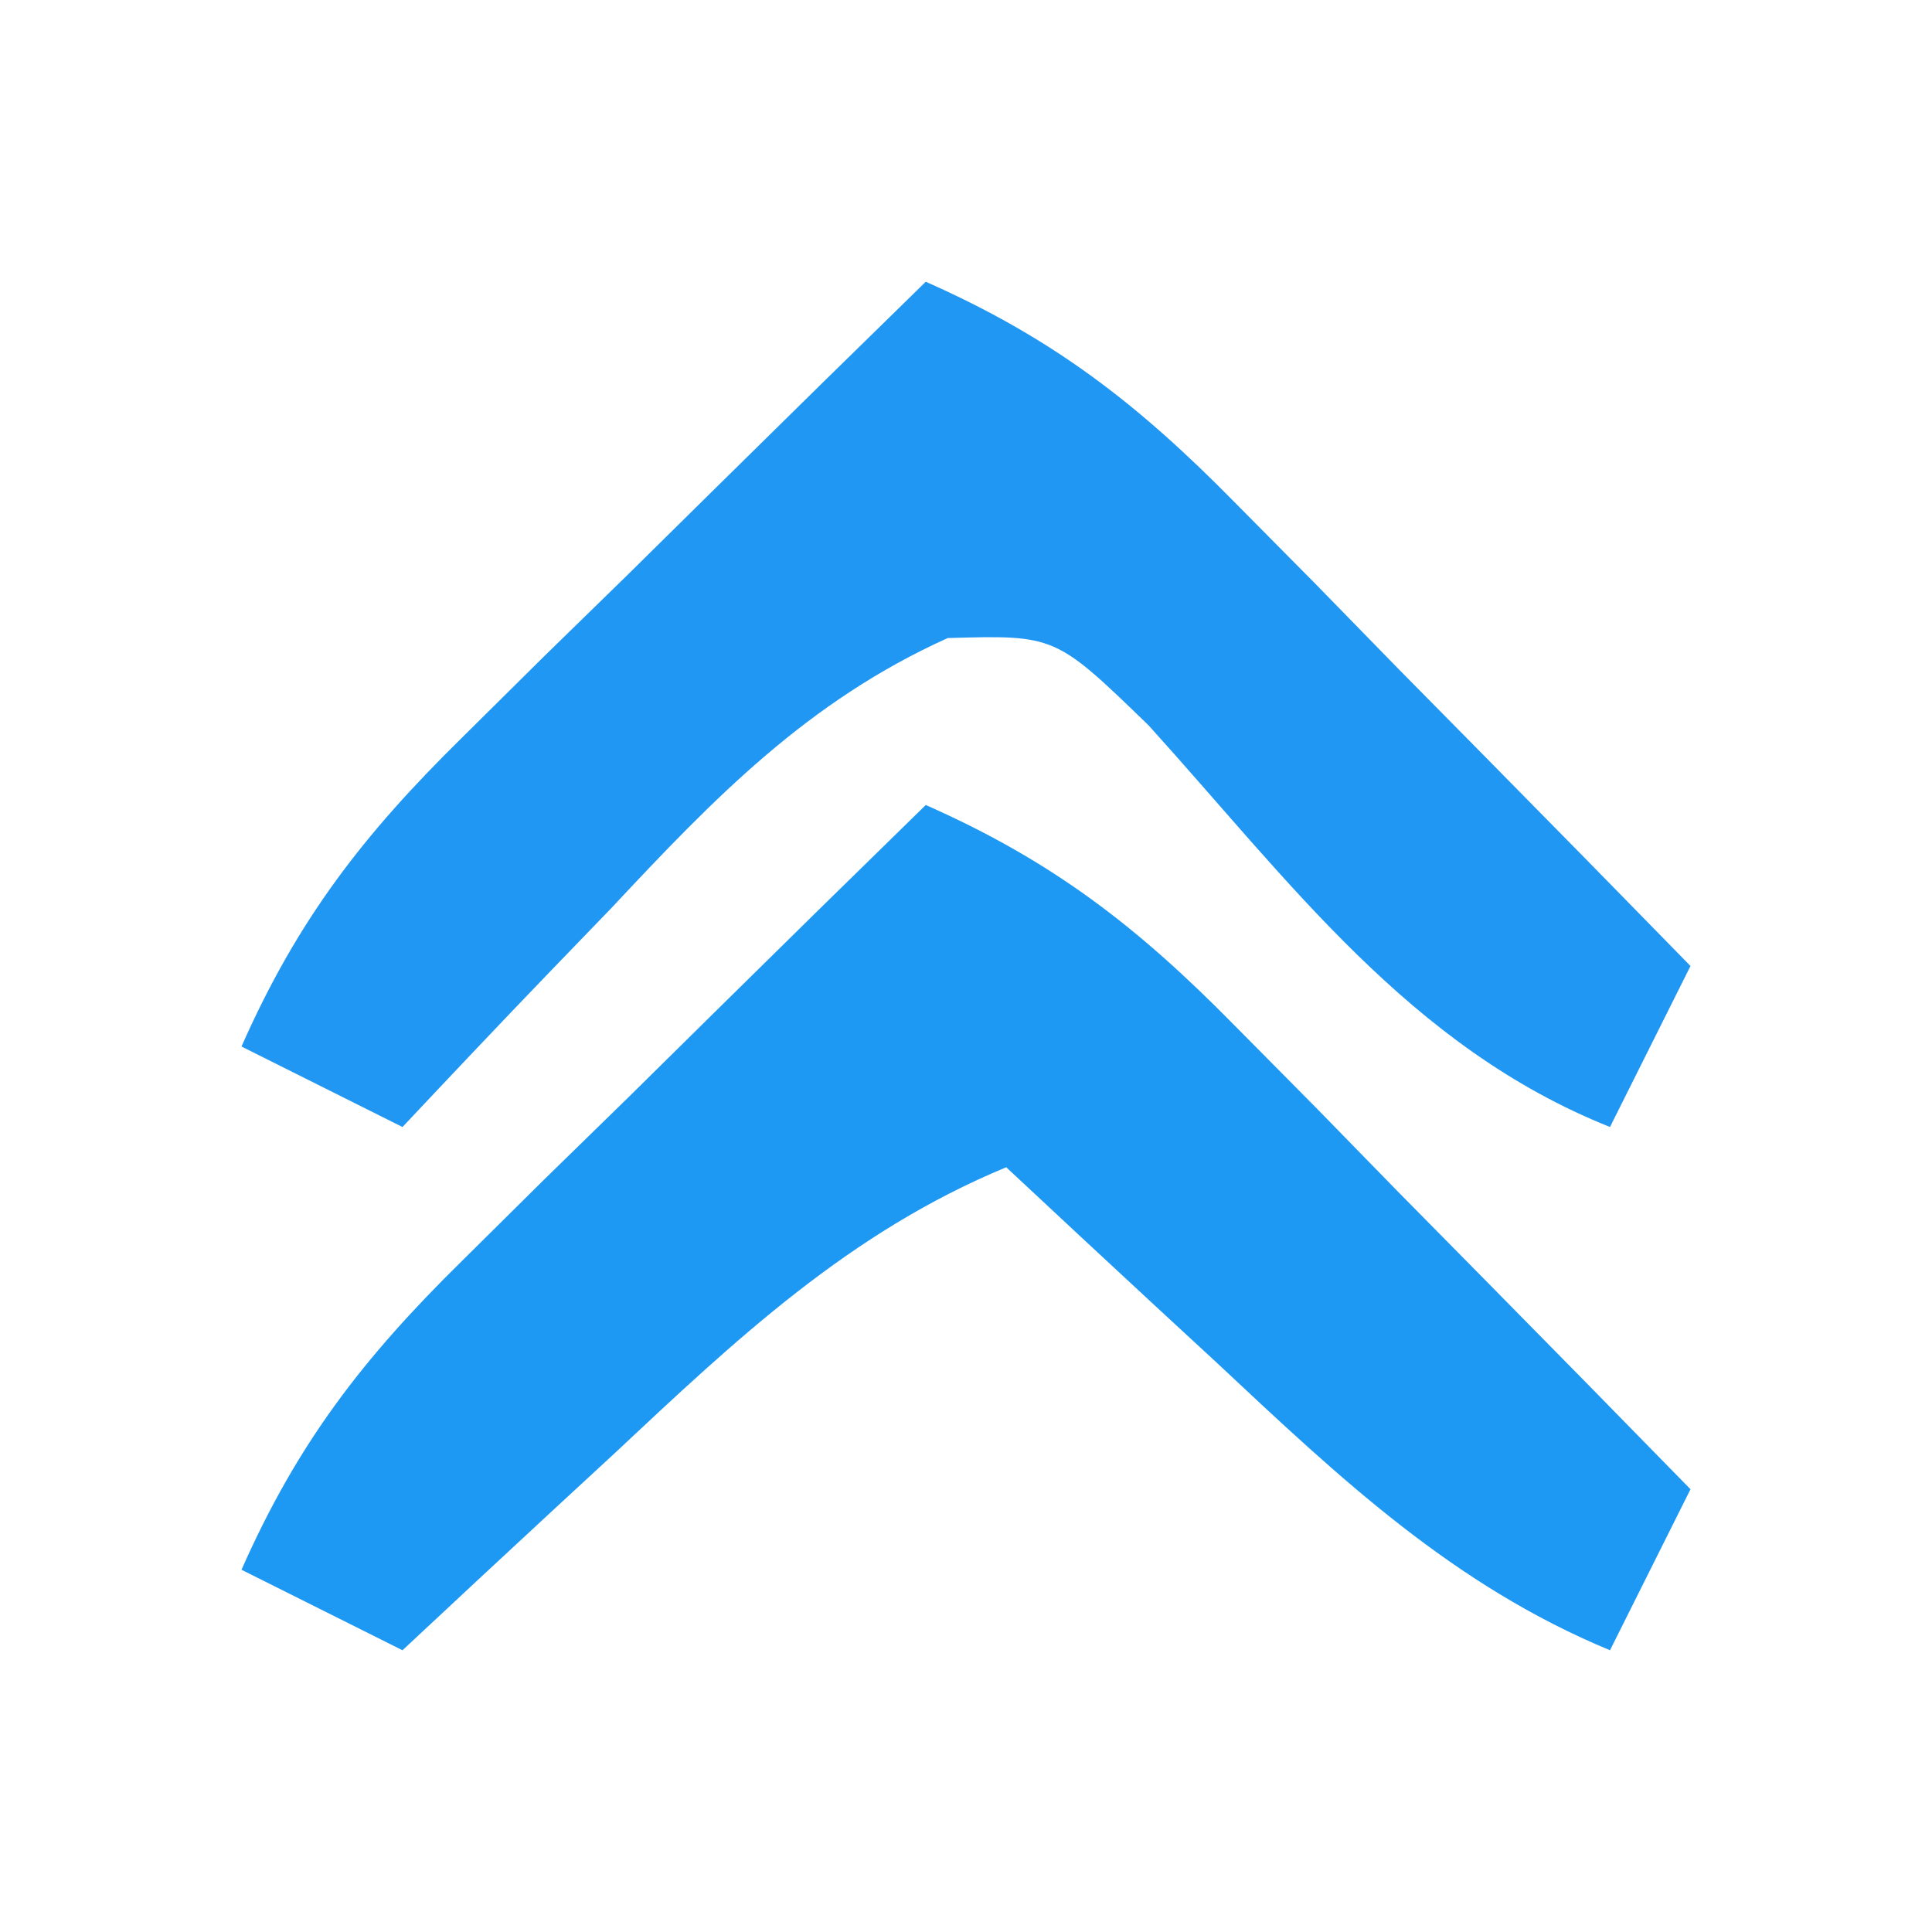 <?xml version="1.0" encoding="UTF-8"?>
<svg version="1.1" xmlns="http://www.w3.org/2000/svg" width="30" height="30"  viewBox="0 0 48 48">
<path d="M0 0 C3.152 1.393 5.262 3.025 7.672 5.477 C8.668 6.482 8.668 6.482 9.684 7.508 C10.366 8.206 11.047 8.905 11.75 9.625 C12.447 10.331 13.145 11.038 13.863 11.766 C15.58 13.506 17.292 15.251 19 17 C18.34 18.32 17.68 19.64 17 21 C13.101 19.385 10.287 16.721 7.25 13.875 C6.743 13.407 6.237 12.939 5.715 12.457 C4.473 11.309 3.236 10.155 2 9 C-1.899 10.615 -4.713 13.279 -7.75 16.125 C-8.51 16.827 -8.51 16.827 -9.285 17.543 C-10.527 18.691 -11.764 19.845 -13 21 C-14.32 20.34 -15.64 19.68 -17 19 C-15.607 15.848 -13.975 13.738 -11.523 11.328 C-10.518 10.332 -10.518 10.332 -9.492 9.316 C-8.794 8.634 -8.095 7.953 -7.375 7.25 C-6.669 6.553 -5.962 5.855 -5.234 5.137 C-3.494 3.42 -1.749 1.708 0 0 Z " fill="#1E99F3" transform="translate(23,20)"/>
<path d="M0 0 C3.152 1.393 5.262 3.025 7.672 5.477 C8.668 6.482 8.668 6.482 9.684 7.508 C10.366 8.206 11.047 8.905 11.75 9.625 C12.447 10.331 13.145 11.038 13.863 11.766 C15.58 13.506 17.292 15.251 19 17 C18.34 18.32 17.68 19.64 17 21 C12.026 19.013 9.052 14.906 5.535 11.02 C3.219 8.777 3.219 8.777 0.547 8.852 C-2.928 10.418 -5.25 12.822 -7.812 15.562 C-8.315 16.083 -8.817 16.603 -9.334 17.139 C-10.565 18.417 -11.784 19.707 -13 21 C-14.32 20.34 -15.64 19.68 -17 19 C-15.607 15.848 -13.975 13.738 -11.523 11.328 C-10.518 10.332 -10.518 10.332 -9.492 9.316 C-8.794 8.634 -8.095 7.953 -7.375 7.25 C-6.669 6.553 -5.962 5.855 -5.234 5.137 C-3.494 3.42 -1.749 1.708 0 0 Z " fill="#2097F3" transform="translate(23,7)"/>
</svg>
